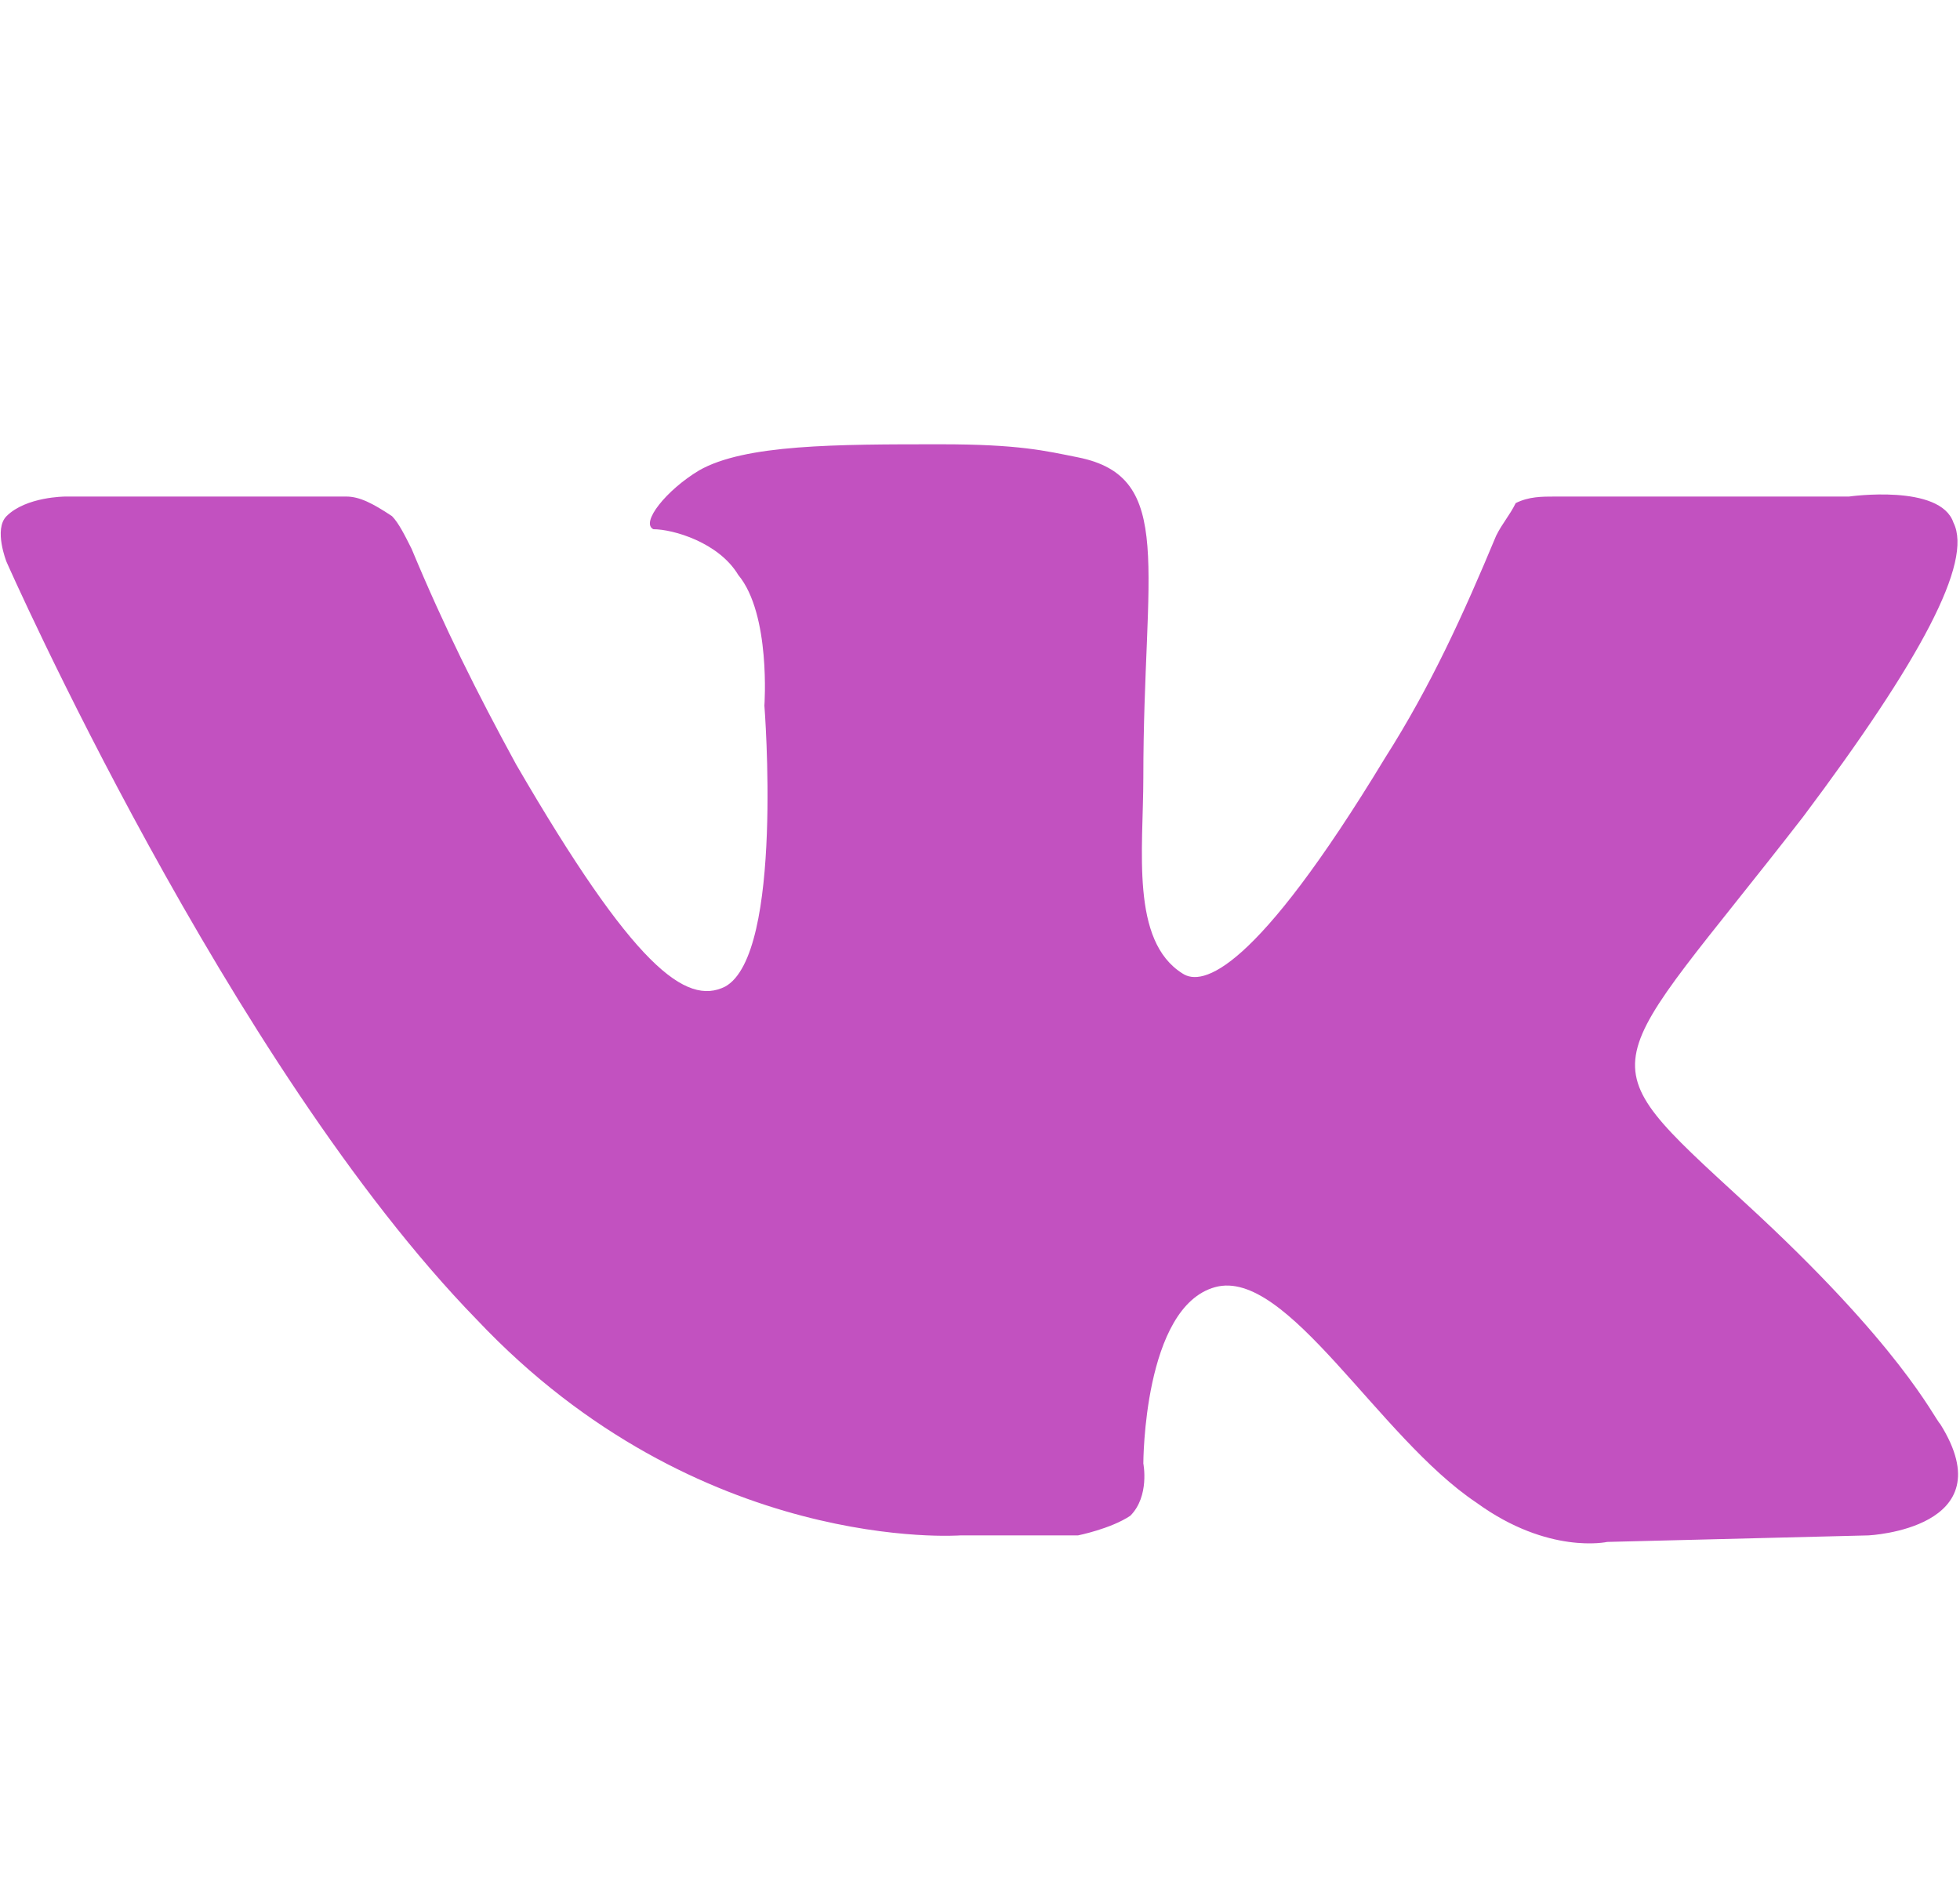 <?xml version="1.0" encoding="utf-8"?>
<!-- Generator: Adobe Illustrator 24.0.1, SVG Export Plug-In . SVG Version: 6.00 Build 0)  -->
<svg version="1.1" id="Слой_1" xmlns="http://www.w3.org/2000/svg" xmlns:xlink="http://www.w3.org/1999/xlink" x="0px" y="0px"
	 viewBox="0 0 30 29" style="enable-background:new 0 0 30 29;" xml:space="preserve">
<style type="text/css">
	.st0{fill-rule:evenodd;clip-rule:evenodd;fill:#C251C0;}
</style>
<path class="st0" d="M14.7,23.5h1.8c0,0,0.5-0.1,0.8-0.3c0.3-0.3,0.2-0.8,0.2-0.8s0-2.4,1.1-2.7c1.1-0.3,2.5,2.3,4,3.3
	c1.1,0.8,2,0.6,2,0.6l4-0.1c0,0,2.1-0.1,1.1-1.7c-0.1-0.1-0.6-1.2-3-3.4c-2.5-2.3-2.2-1.9,0.9-5.9c1.8-2.4,2.6-3.9,2.3-4.5
	c-0.2-0.6-1.6-0.4-1.6-0.4l-4.5,0c-0.2,0-0.4,0-0.6,0.1C23.1,7.9,23,8,22.9,8.2c-0.5,1.2-1,2.3-1.7,3.4c-2,3.3-2.8,3.5-3.1,3.3
	c-0.8-0.5-0.6-1.9-0.6-3c0-3.2,0.5-4.6-1-4.9c-0.5-0.1-0.9-0.2-2.1-0.2c-1.6,0-3,0-3.7,0.4C10.2,7.5,9.8,8,10,8.1
	c0.3,0,1,0.2,1.3,0.7c0.5,0.6,0.4,2,0.4,2s0.3,3.8-0.6,4.3c-0.6,0.3-1.4-0.3-3.2-3.4c-0.6-1.1-1.1-2.1-1.6-3.3C6.2,8.2,6.1,8,6,7.9
	C5.7,7.7,5.5,7.6,5.3,7.6L1,7.6c0,0-0.6,0-0.9,0.3c-0.2,0.2,0,0.7,0,0.7s3.4,7.7,7.2,11.6C10.7,23.8,14.7,23.5,14.7,23.5L14.7,23.5z
	"/>
</svg>
